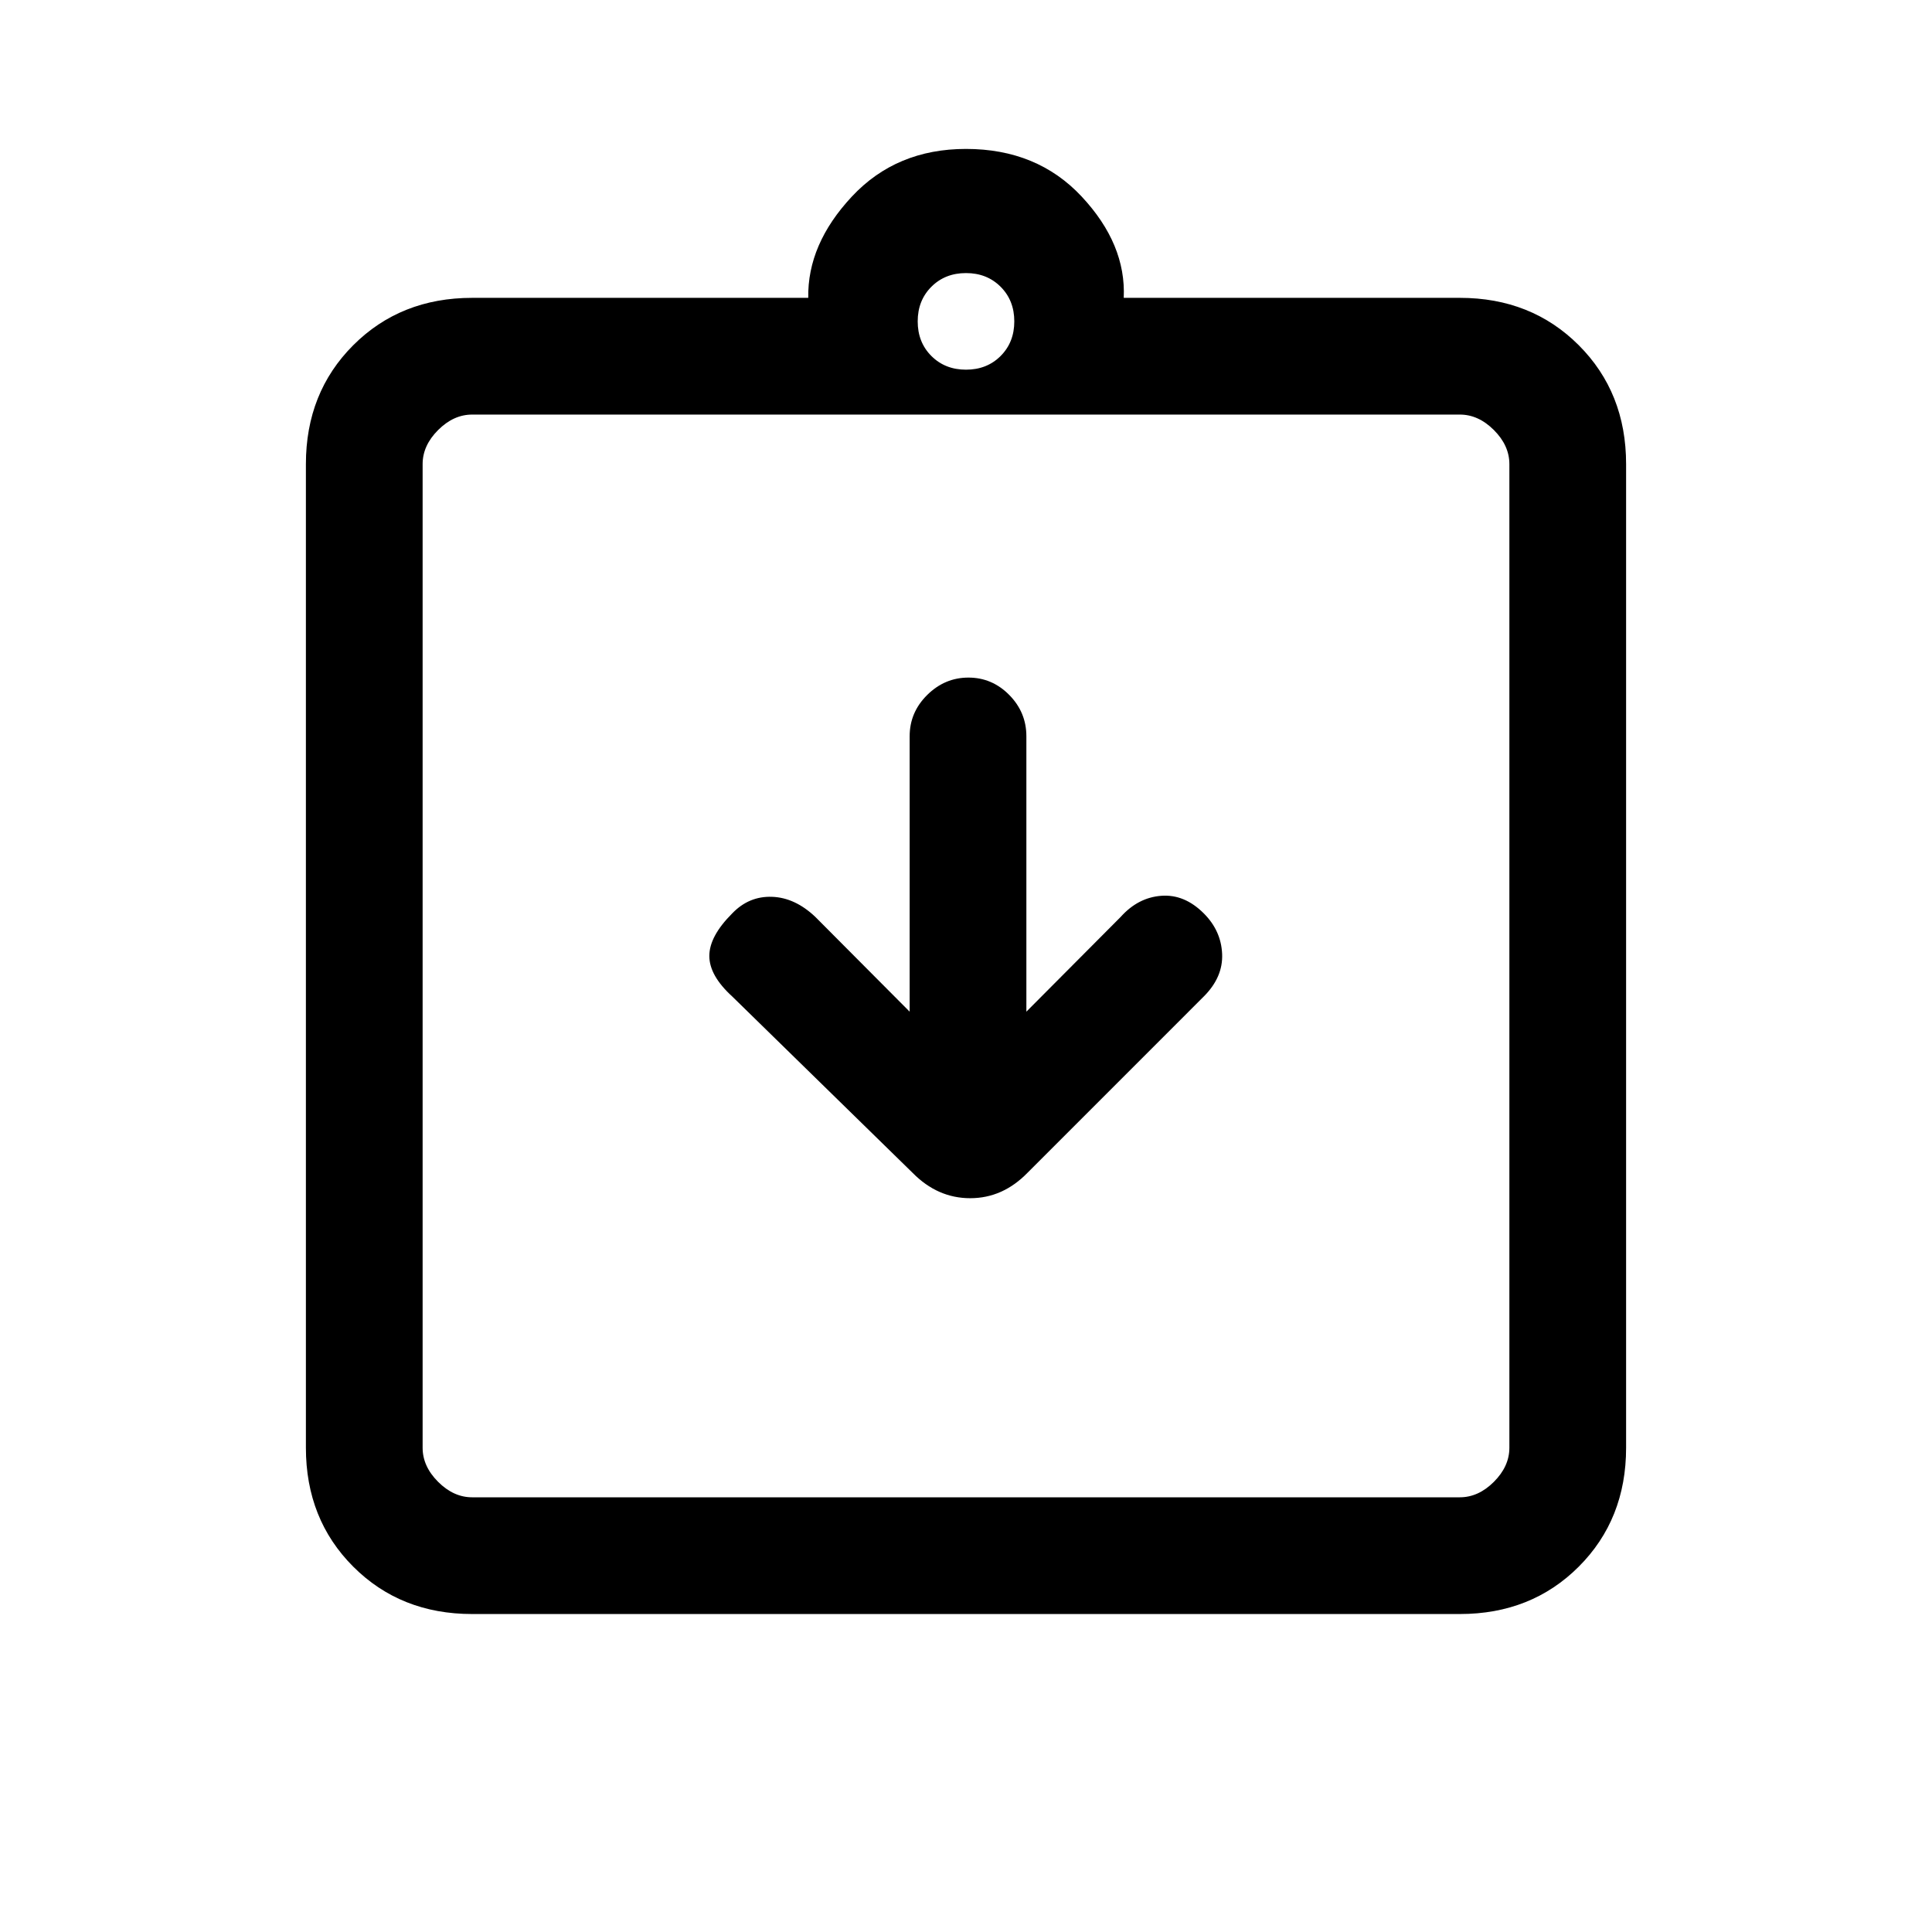 <svg xmlns="http://www.w3.org/2000/svg" height="20" viewBox="0 -960 960 960" width="20"><path d="m452-457.31-46.85-47.07q-10.13-9.62-21.58-10-11.44-.39-19.72 8.23-11.39 11.38-11.39 21.15 0 9.77 11.39 20.15l89.67 87.68q12.38 12.55 28.57 12.55 16.2 0 28.53-12.69l87.53-87.54q9.62-9.61 9.12-21.15t-9.12-20.15q-9.61-9.62-21.15-8.73-11.54.88-20.15 10.5L510-457.31v-136.85q0-11.9-8.52-20.53-8.52-8.62-20.27-8.62t-20.48 8.62q-8.73 8.63-8.73 20.53v136.85ZM234.62-158q-35.55 0-59.09-23.53Q152-205.07 152-240.62v-488.76q0-35.55 23.53-59.09Q199.07-812 234.62-812h167q-.47-26.62 21.65-50.31Q445.38-886 480-886q35.38 0 57.5 23.69 22.12 23.69 20.88 50.31h167q35.55 0 59.09 23.53Q808-764.93 808-729.38v488.76q0 35.55-23.53 59.09Q760.93-158 725.38-158H234.62Zm0-58h490.76q9.24 0 16.93-7.69 7.69-7.69 7.69-16.93v-488.76q0-9.24-7.69-16.93-7.69-7.69-16.93-7.69H234.62q-9.24 0-16.93 7.69-7.69 7.69-7.69 16.93v488.76q0 9.24 7.69 16.93 7.69 7.69 16.93 7.69ZM480-776.31q10.4 0 17.2-6.8 6.8-6.8 6.8-17.2 0-10.4-6.8-17.2-6.8-6.8-17.2-6.8-10.4 0-17.2 6.8-6.8 6.8-6.8 17.2 0 10.4 6.8 17.2 6.8 6.8 17.2 6.8ZM210-216v-538 538Z"/></svg>